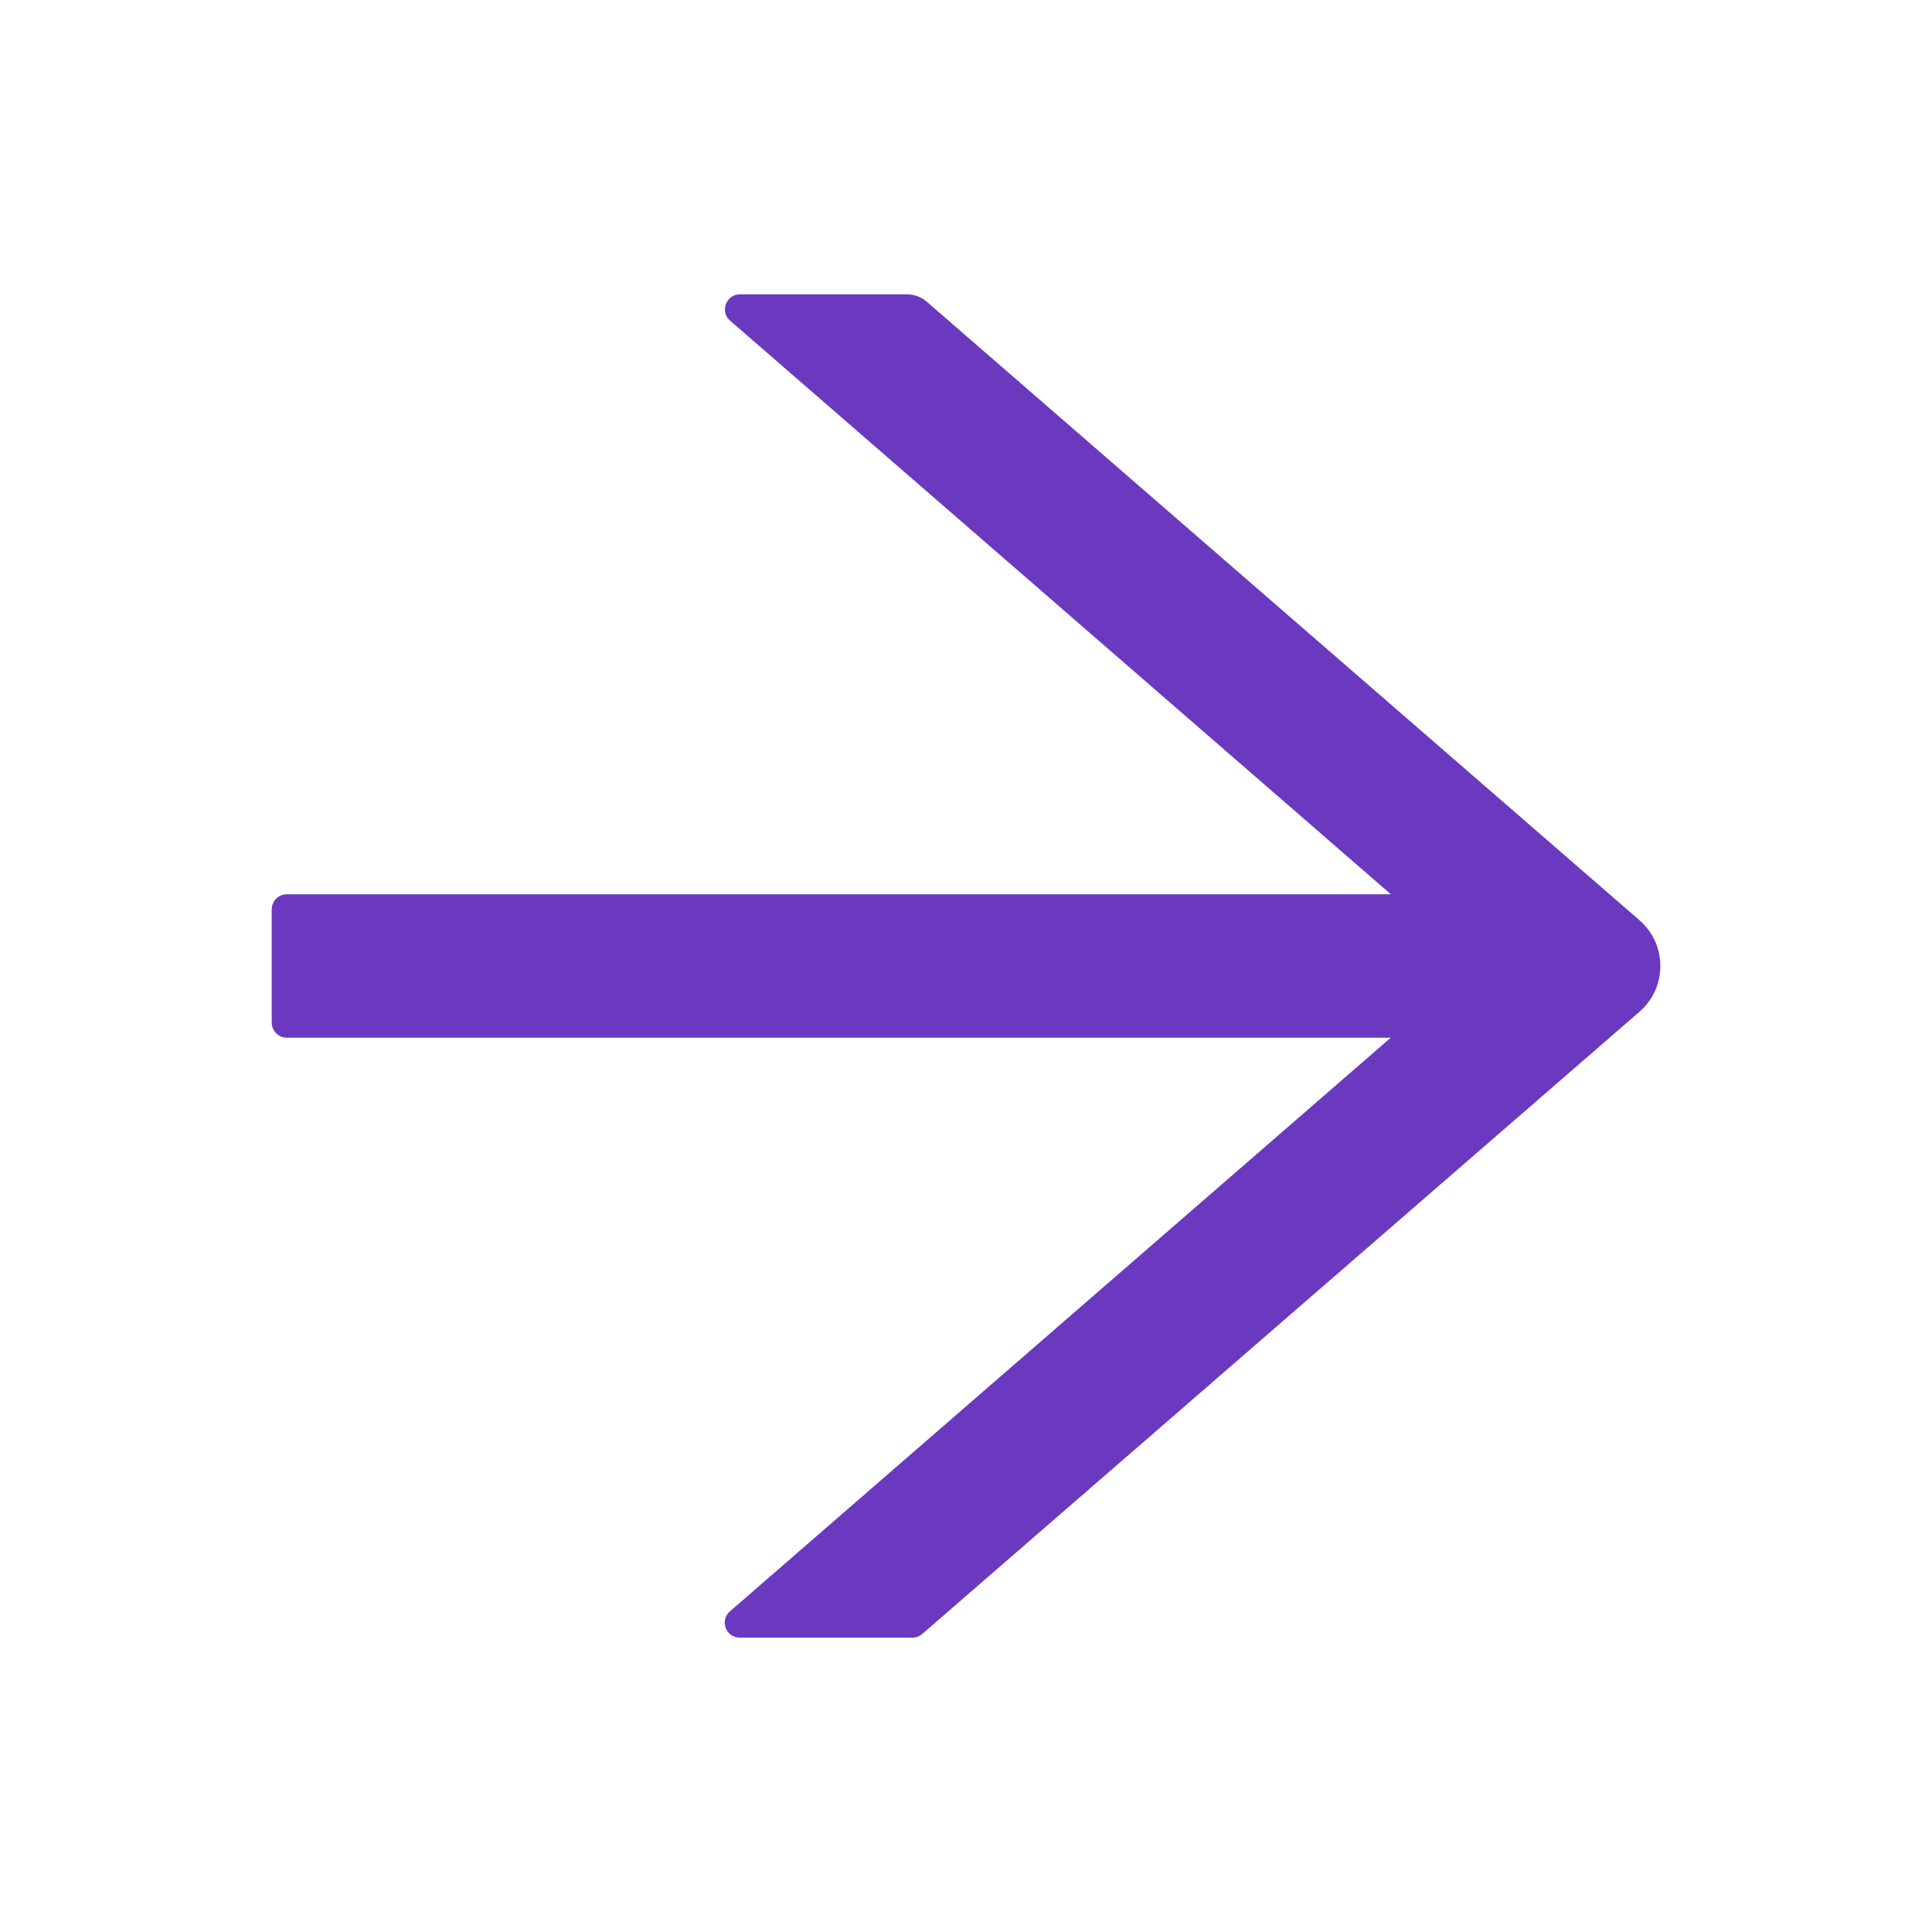<svg xmlns="http://www.w3.org/2000/svg" width="25" height="25" viewBox="0 0 25 25" fill="none">
  <path d="M21.216 11.909L11.992 3.904C11.921 3.843 11.831 3.809 11.736 3.809H9.575C9.395 3.809 9.312 4.033 9.448 4.15L17.998 11.572H3.711C3.604 11.572 3.516 11.66 3.516 11.768V13.232C3.516 13.34 3.604 13.428 3.711 13.428H17.996L9.446 20.85C9.309 20.969 9.392 21.191 9.573 21.191H11.807C11.853 21.191 11.899 21.174 11.934 21.143L21.216 13.091C21.3 13.017 21.368 12.927 21.415 12.825C21.461 12.723 21.485 12.612 21.485 12.5C21.485 12.388 21.461 12.277 21.415 12.175C21.368 12.073 21.3 11.983 21.216 11.909Z" fill="#6A39C0"/>
</svg>